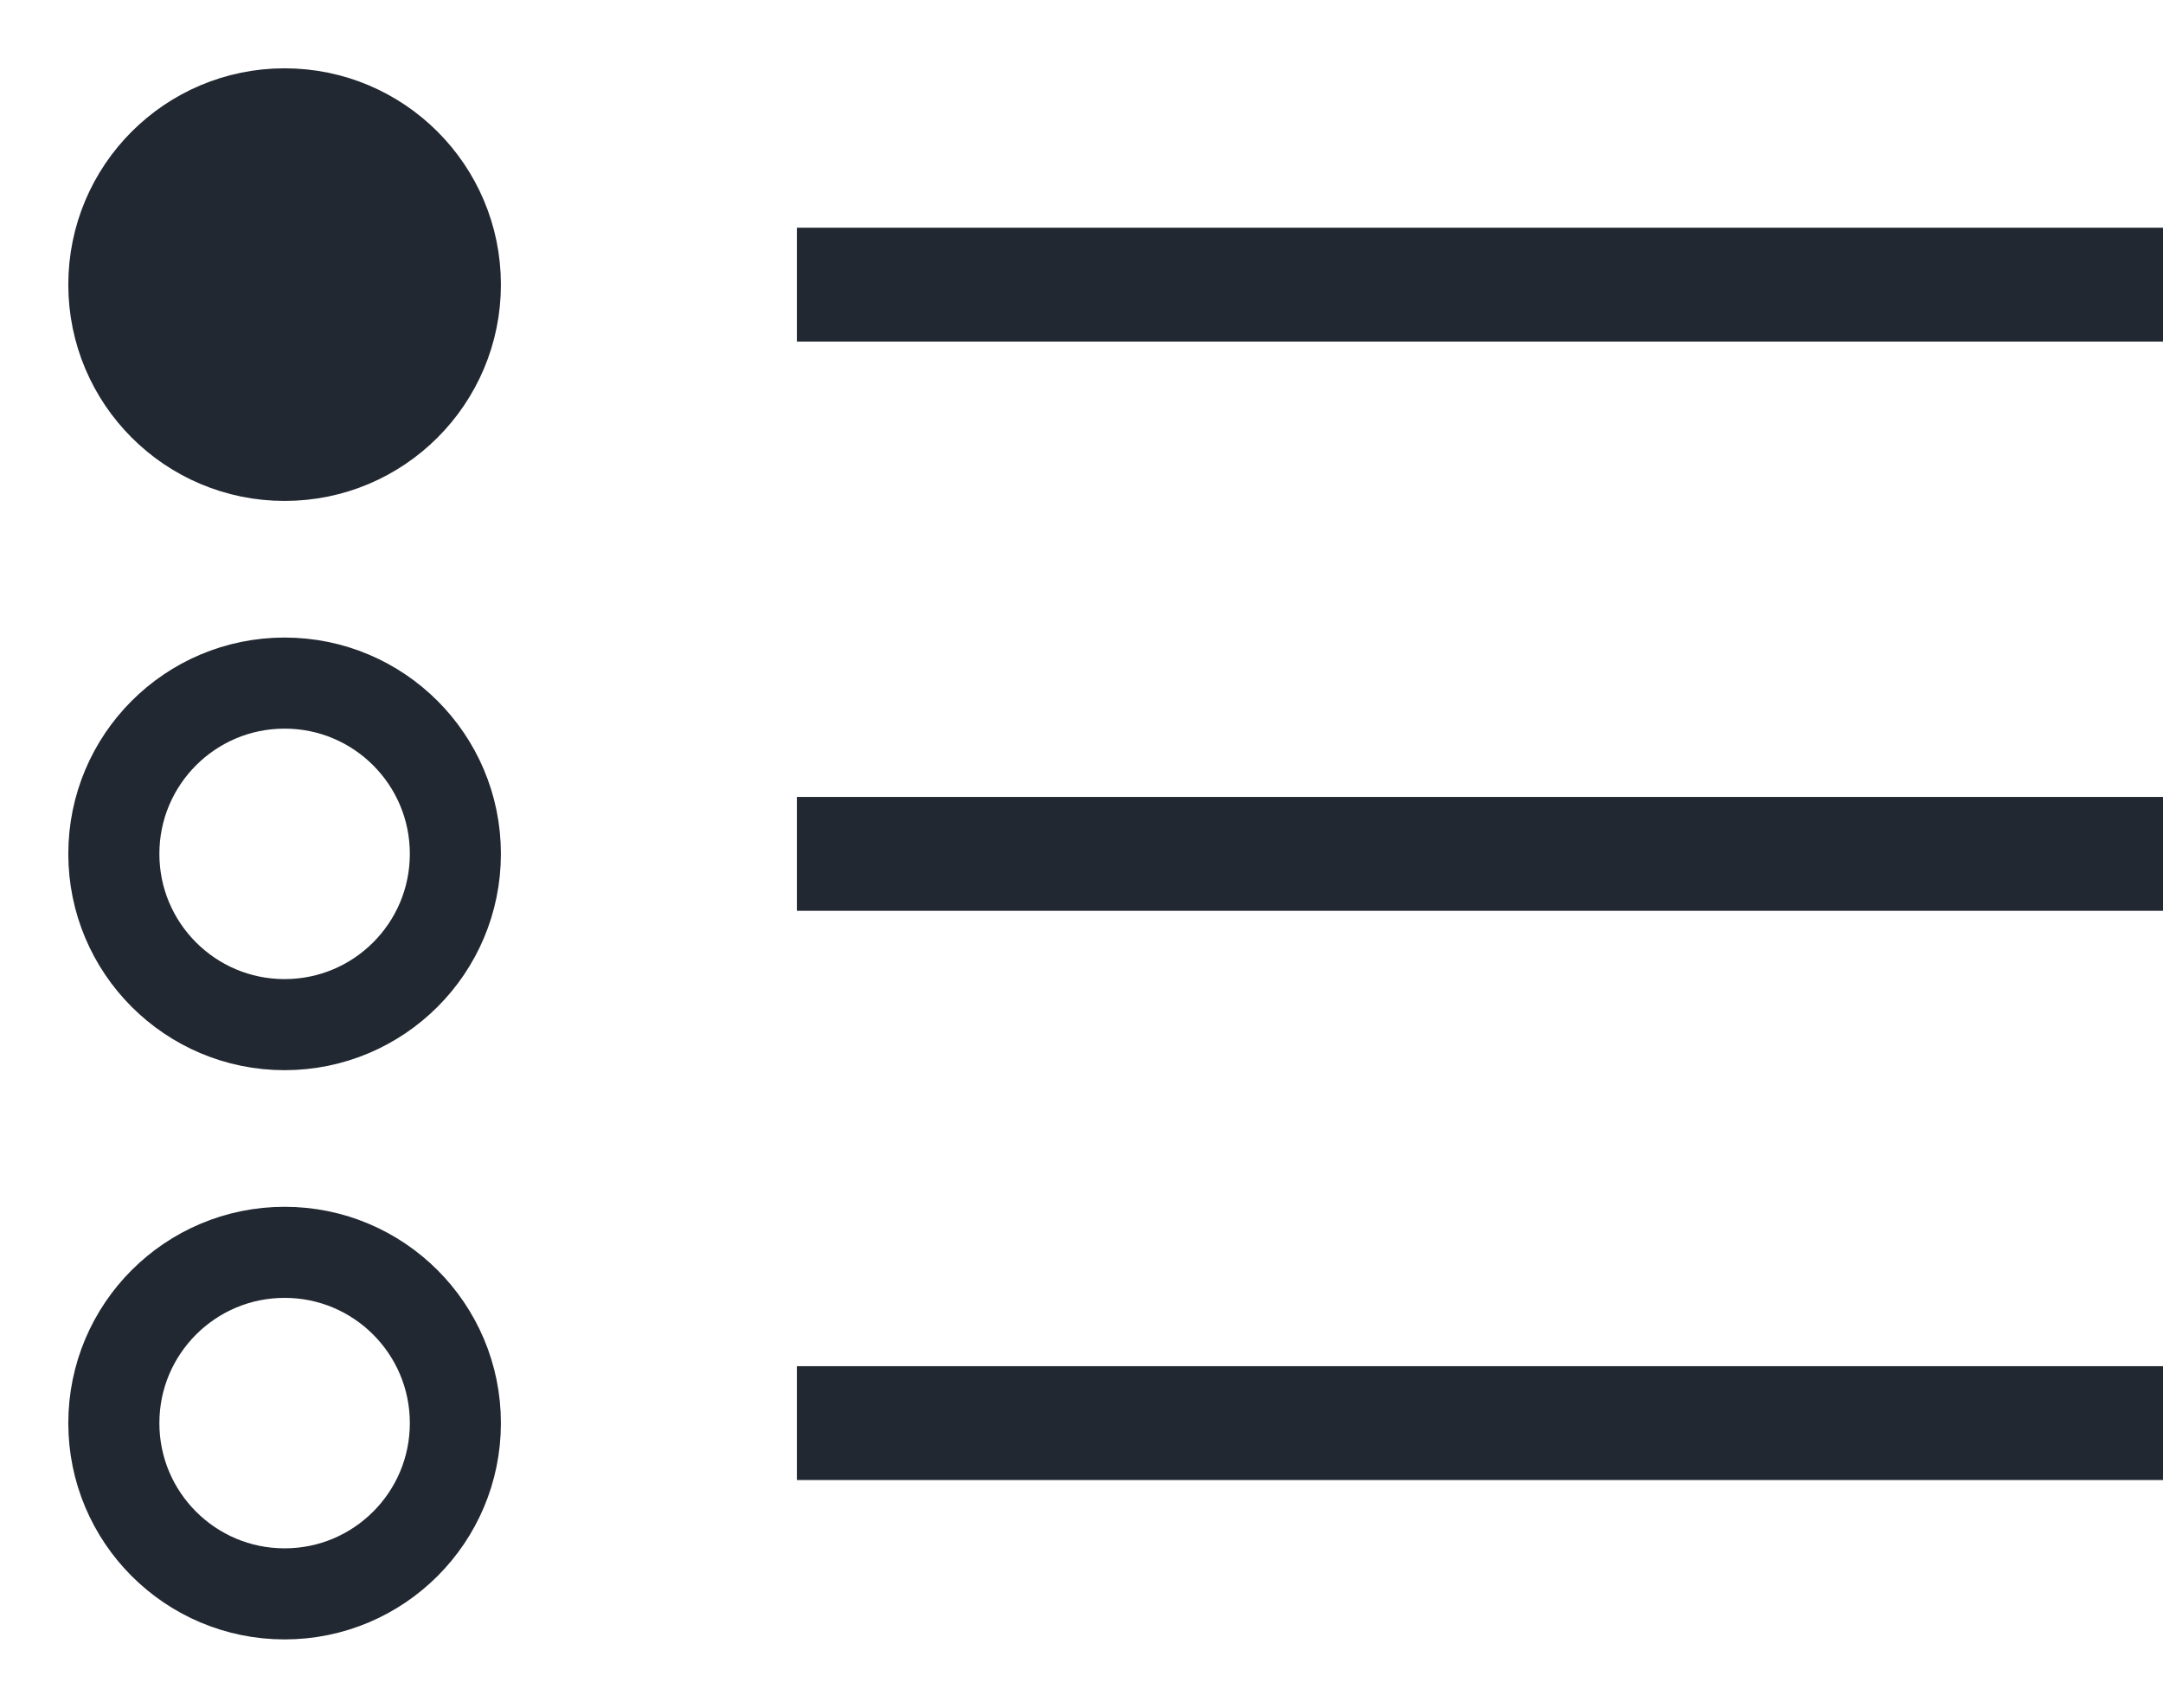 <svg xmlns="http://www.w3.org/2000/svg" width="19" height="15" viewBox="0 0 19 15">
    <g fill="none" fill-rule="evenodd">
        <g>
            <g transform="translate(-36 -371) translate(37 372)">
                <path fill="#222831" d="M6 2h12V1H6v1zm0 5h12V6H6v1zm0 5h12v-1H6v1z"/>
                <circle cx="1.5" cy="1.5" r="1.5" fill="#222831" stroke="#222831" stroke-width=".8"/>
                <circle cx="1.5" cy="6.5" r="1.5" stroke="#222831" stroke-width=".8"/>
                <circle cx="1.5" cy="11.5" r="1.5" stroke="#222831" stroke-width=".8"/>
            </g>
        </g>
    </g>
</svg>
